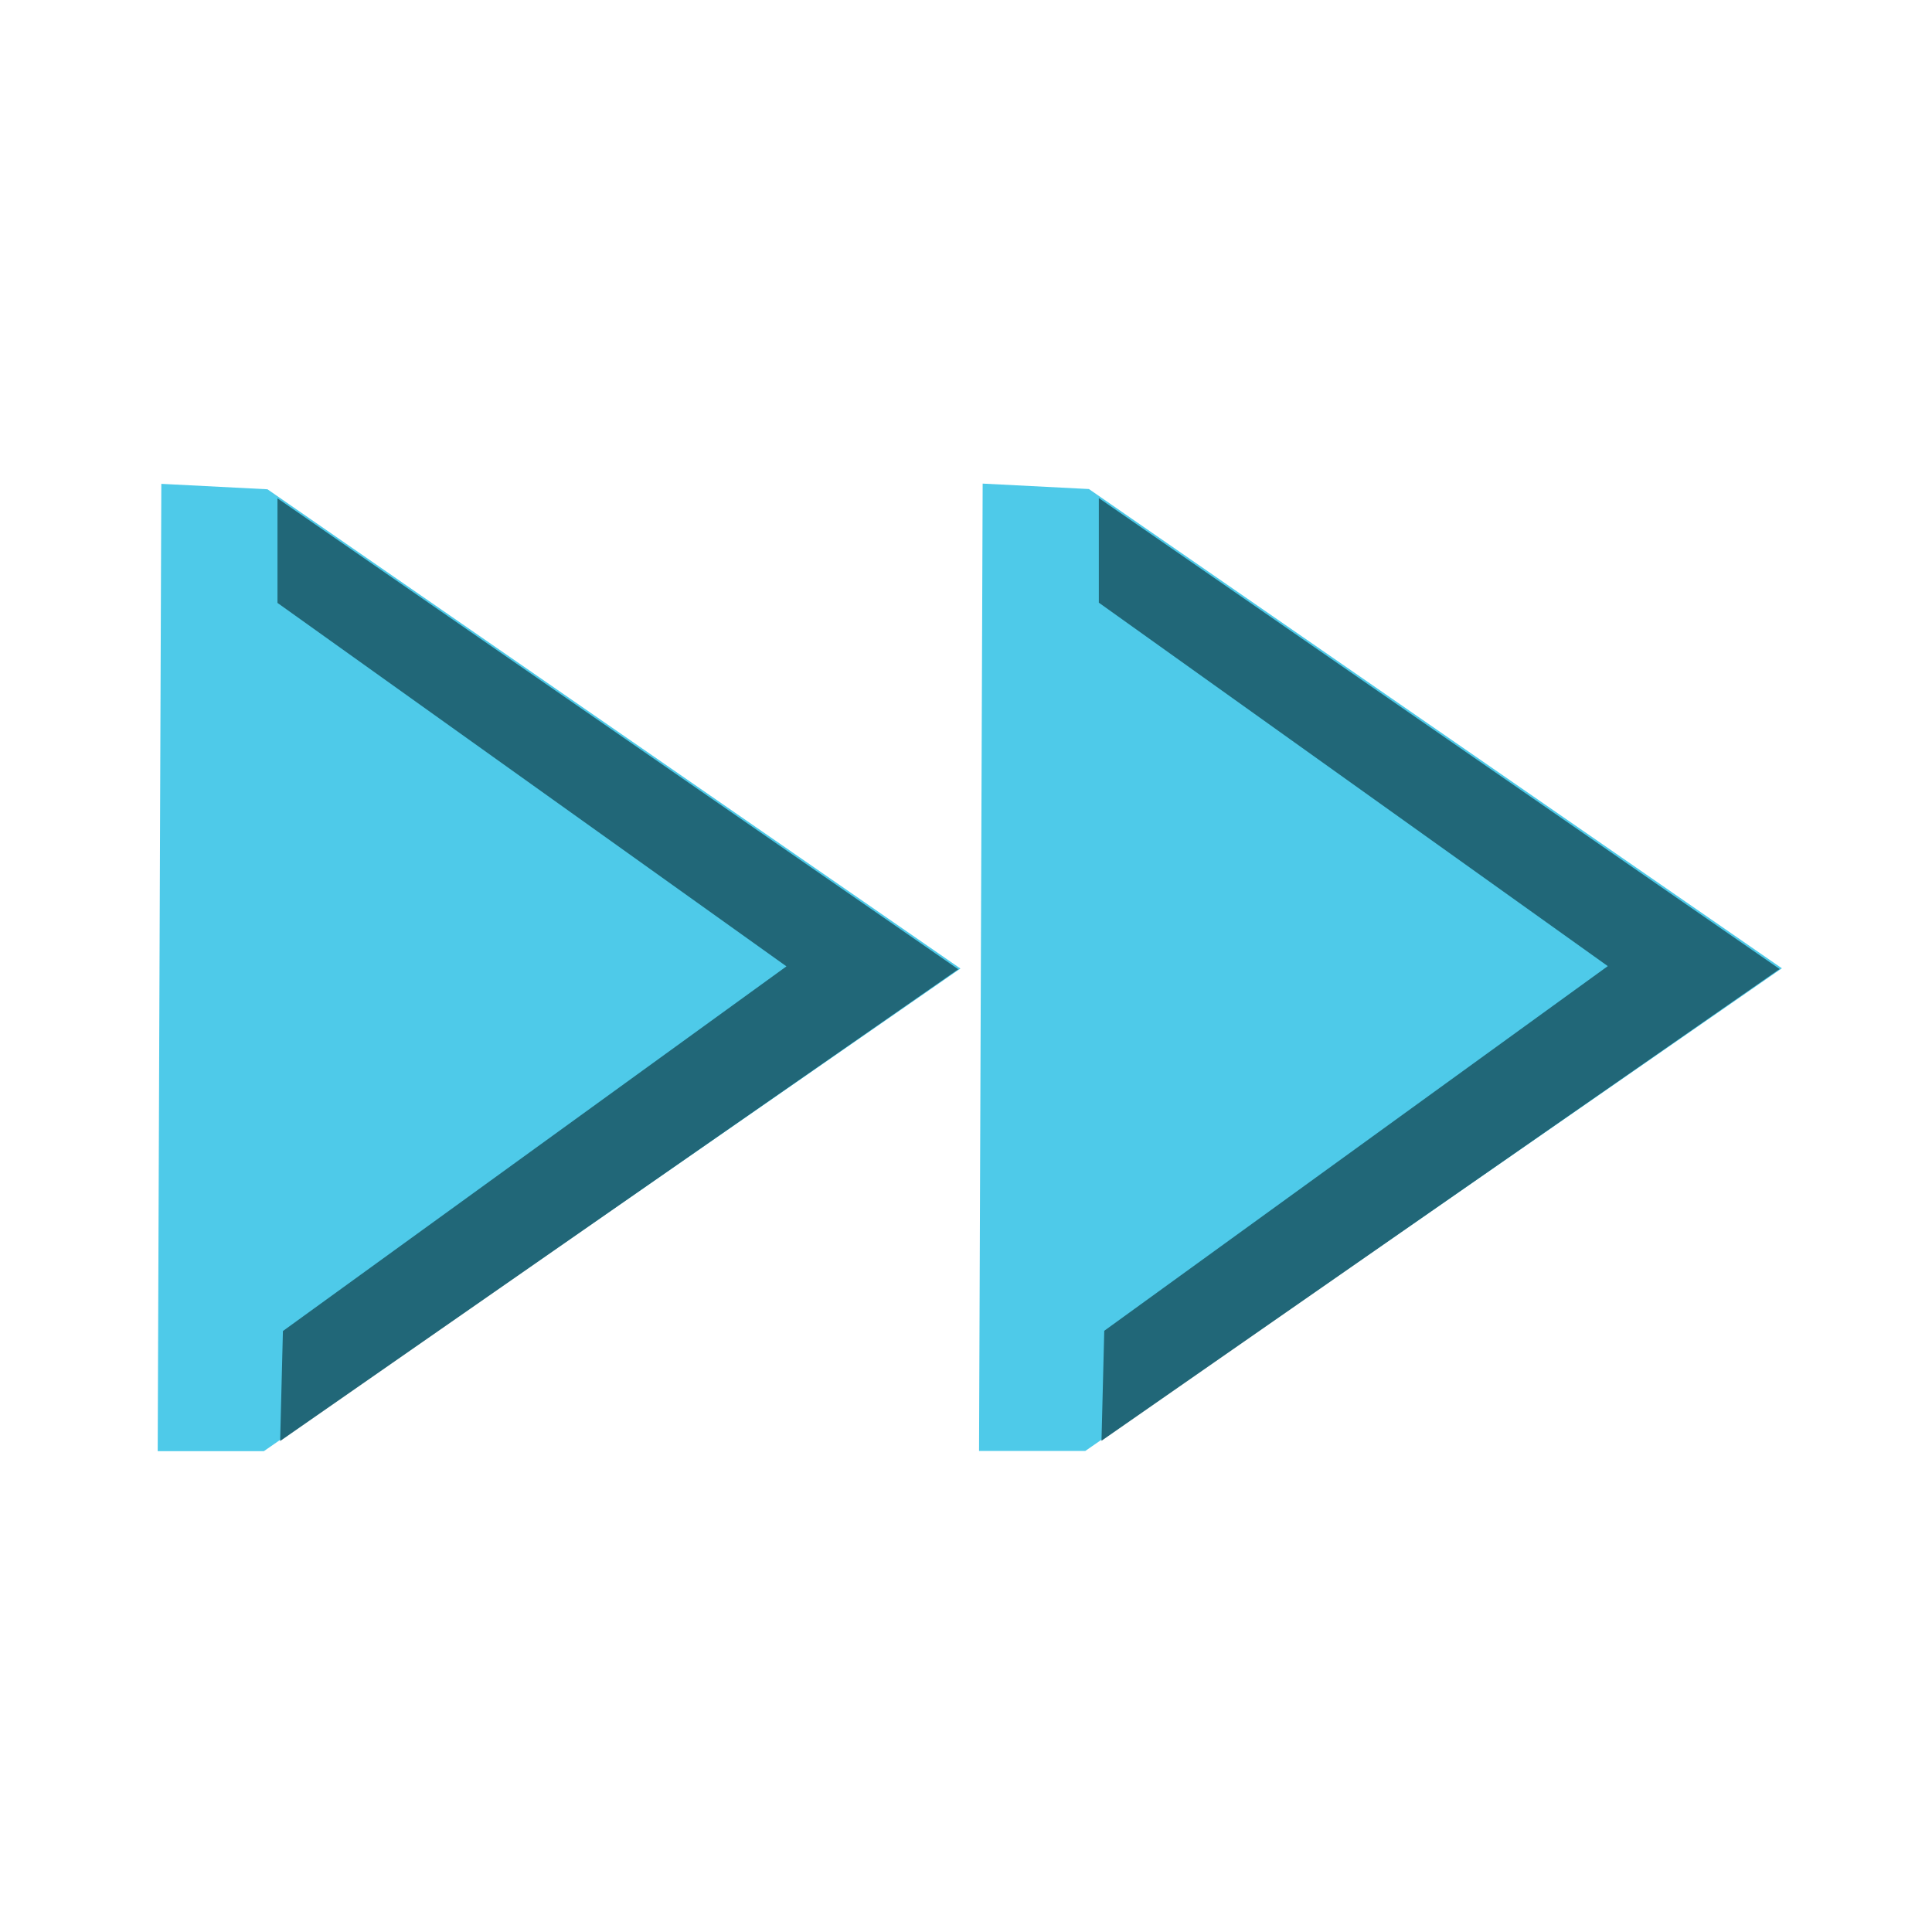 <?xml version="1.0" encoding="UTF-8" standalone="no"?>
<!-- Created with Inkscape (http://www.inkscape.org/) -->

<svg
   xmlns:dc="http://purl.org/dc/elements/1.1/"
   xmlns:cc="http://creativecommons.org/ns#"
   xmlns:rdf="http://www.w3.org/1999/02/22-rdf-syntax-ns#"
   xmlns:svg="http://www.w3.org/2000/svg"
   xmlns="http://www.w3.org/2000/svg"
   xmlns:sodipodi="http://sodipodi.sourceforge.net/DTD/sodipodi-0.dtd"
   xmlns:inkscape="http://www.inkscape.org/namespaces/inkscape"
   width="16"
   height="16"
   id="svg2"
   version="1.1"
   inkscape:version="0.92.1 r15371"
   sodipodi:docname="gtk-media-forward.ltr.svg">
  <defs
     id="defs4" />
  <sodipodi:namedview
     id="base"
     pagecolor="#ffffff"
     bordercolor="#666666"
     borderopacity="1.0"
     inkscape:pageopacity="0.0"
     inkscape:pageshadow="2"
     inkscape:zoom="34.292617"
     inkscape:cx="7.9021548"
     inkscape:cy="7.7535249"
     inkscape:document-units="px"
     inkscape:current-layer="layer1"
     showgrid="true"
     inkscape:window-width="1914"
     inkscape:window-height="1008"
     inkscape:window-x="0"
     inkscape:window-y="24"
     inkscape:window-maximized="1"
     inkscape:snap-global="false">
    <inkscape:grid
       type="xygrid"
       id="grid823" />
  </sodipodi:namedview>
  <g
     inkscape:label="Capa 1"
     inkscape:groupmode="layer"
     id="layer1"
     transform="translate(0,-1036.362)">
    <path
       style="fill:#4ecae9;fill-opacity:1;fill-rule:evenodd;stroke:none;stroke-width:1px;stroke-linecap:butt;stroke-linejoin:miter;stroke-opacity:1"
       d="m 2.215,1040.414 5.739,3.969 -5.769,3.997 H 1.306 l 0.03,-8.011 z"
       id="path876-7-0-3"
       inkscape:connector-curvature="0"
       sodipodi:nodetypes="cccccc" />
    <path
       style="fill:#216778;fill-opacity:1;fill-rule:evenodd;stroke:none;stroke-width:1px;stroke-linecap:butt;stroke-linejoin:miter;stroke-opacity:1"
       d="m 2.298,1040.489 v 0.866 l 4.215,3.01 -4.17,3.02 -0.023,0.911 5.616,-3.907 z"
       id="path938"
       inkscape:connector-curvature="0"
       sodipodi:nodetypes="ccccccc" />
    <path
       style="fill:#4ecae9;fill-opacity:1;fill-rule:evenodd;stroke:none;stroke-width:1px;stroke-linecap:butt;stroke-linejoin:miter;stroke-opacity:1"
       d="m 9.018,1040.412 5.739,3.969 -5.769,3.997 H 8.108 l 0.03,-8.011 z"
       id="path876-7-0-3-6"
       inkscape:connector-curvature="0"
       sodipodi:nodetypes="cccccc" />
    <path
       style="fill:#216778;fill-opacity:1;fill-rule:evenodd;stroke:none;stroke-width:1px;stroke-linecap:butt;stroke-linejoin:miter;stroke-opacity:1"
       d="m 9.1,1040.487 v 0.866 l 4.215,3.01 -4.17,3.02 -0.023,0.911 5.616,-3.907 z"
       id="path938-0"
       inkscape:connector-curvature="0"
       sodipodi:nodetypes="ccccccc" />
  </g>
</svg>
